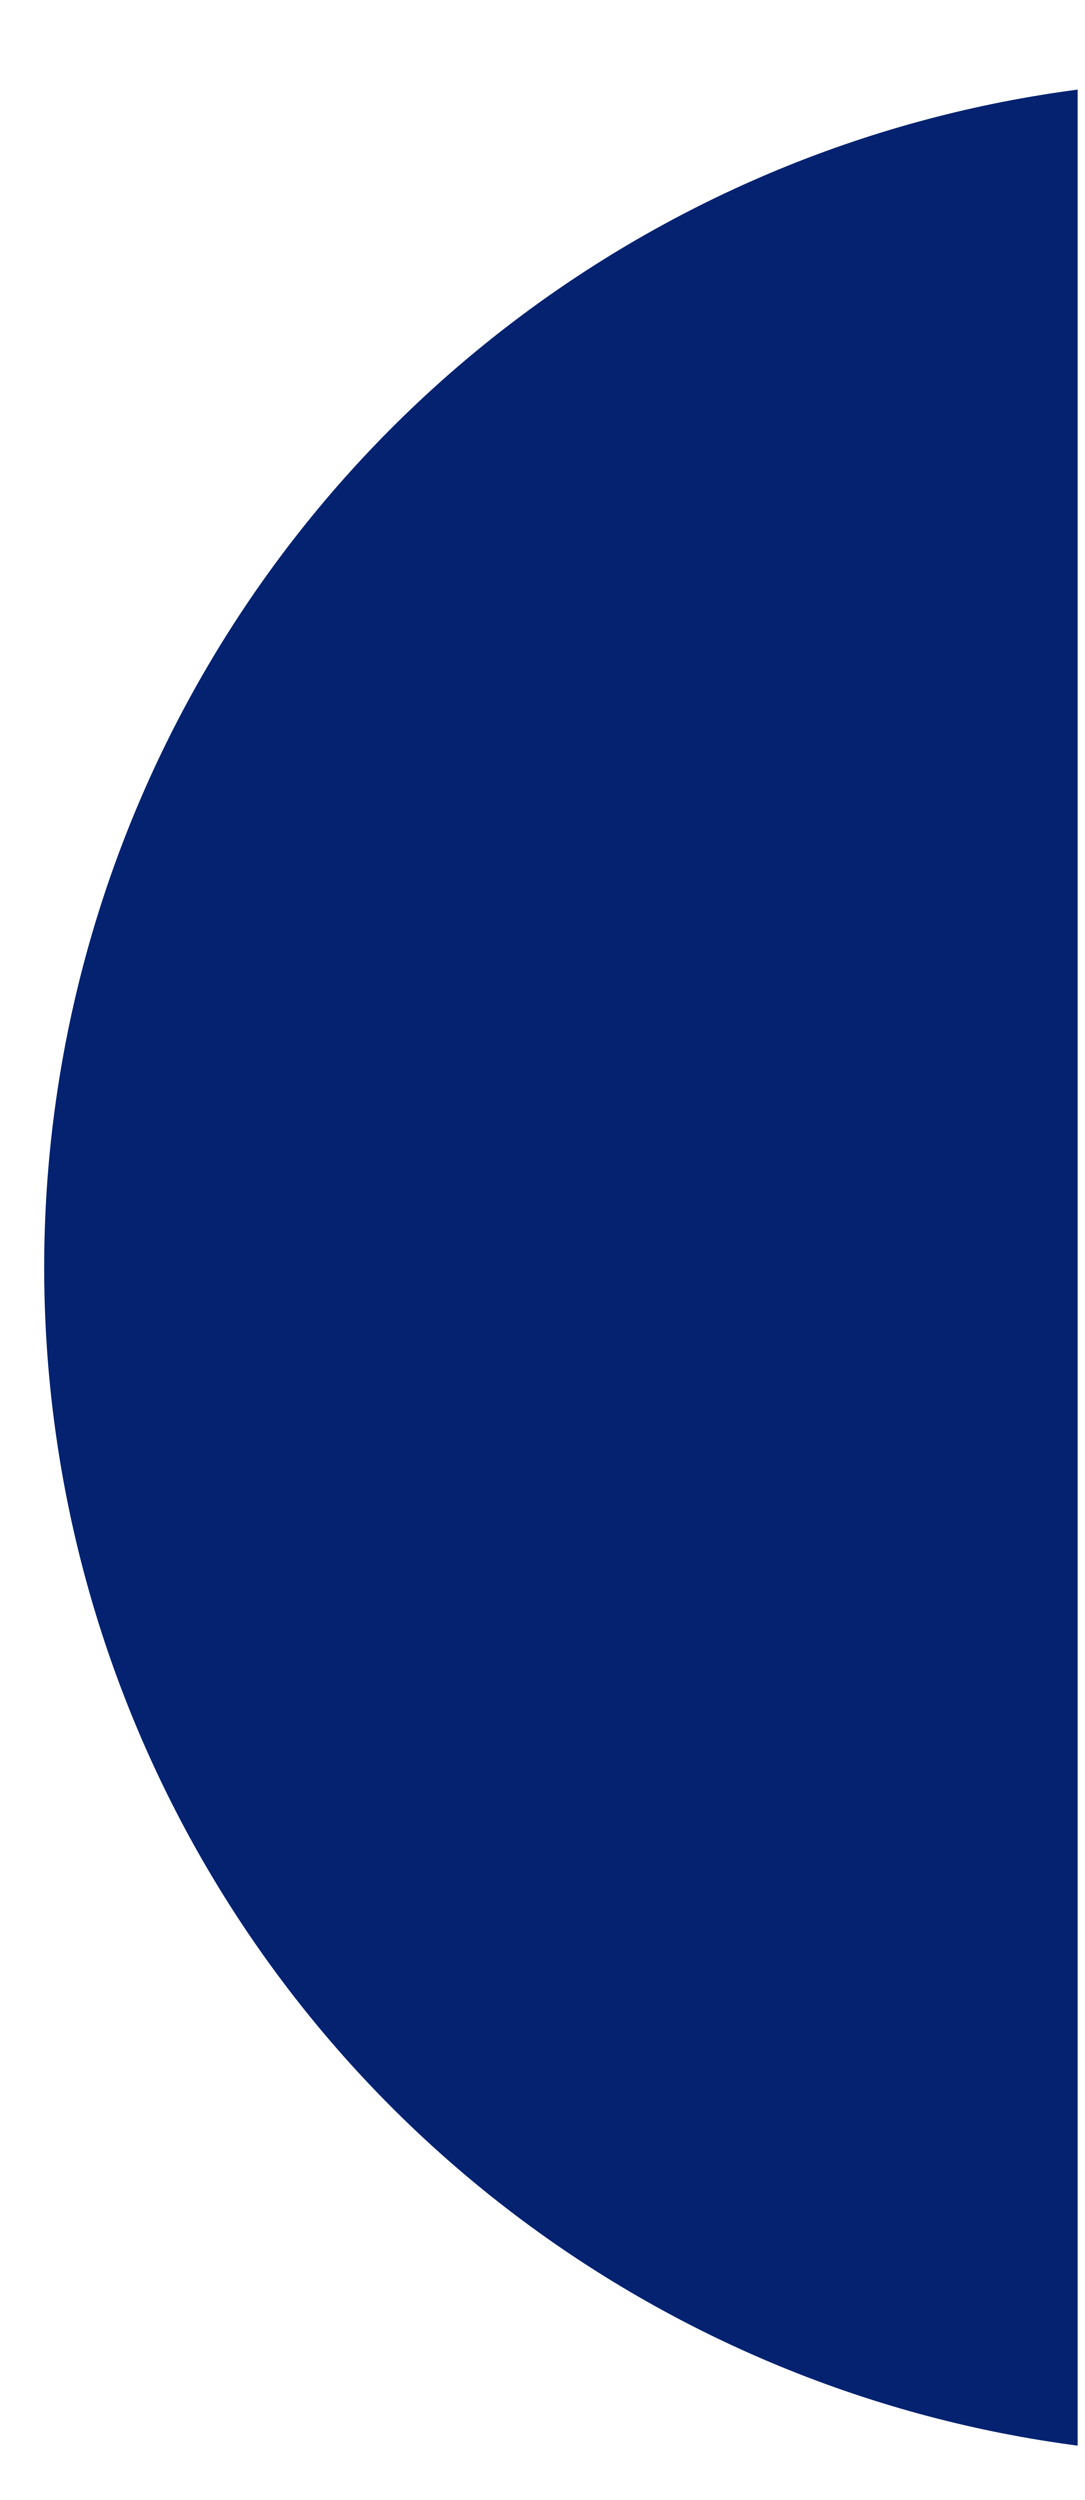 <svg width="102" height="235" viewBox="0 0 102 235" fill="none" xmlns="http://www.w3.org/2000/svg">
<g clip-path="url(#clip0_2599_25)">
<circle cx="111.687" cy="111.687" r="111.687" transform="matrix(-1 0 0 1 227.527 7.474)" fill="#042270"/>
</g>
<defs>
<clipPath id="clip0_2599_25">
<rect width="101.307" height="235" fill="white" transform="matrix(-1 0 0 1 101.308 0)"/>
</clipPath>
</defs>
</svg>

